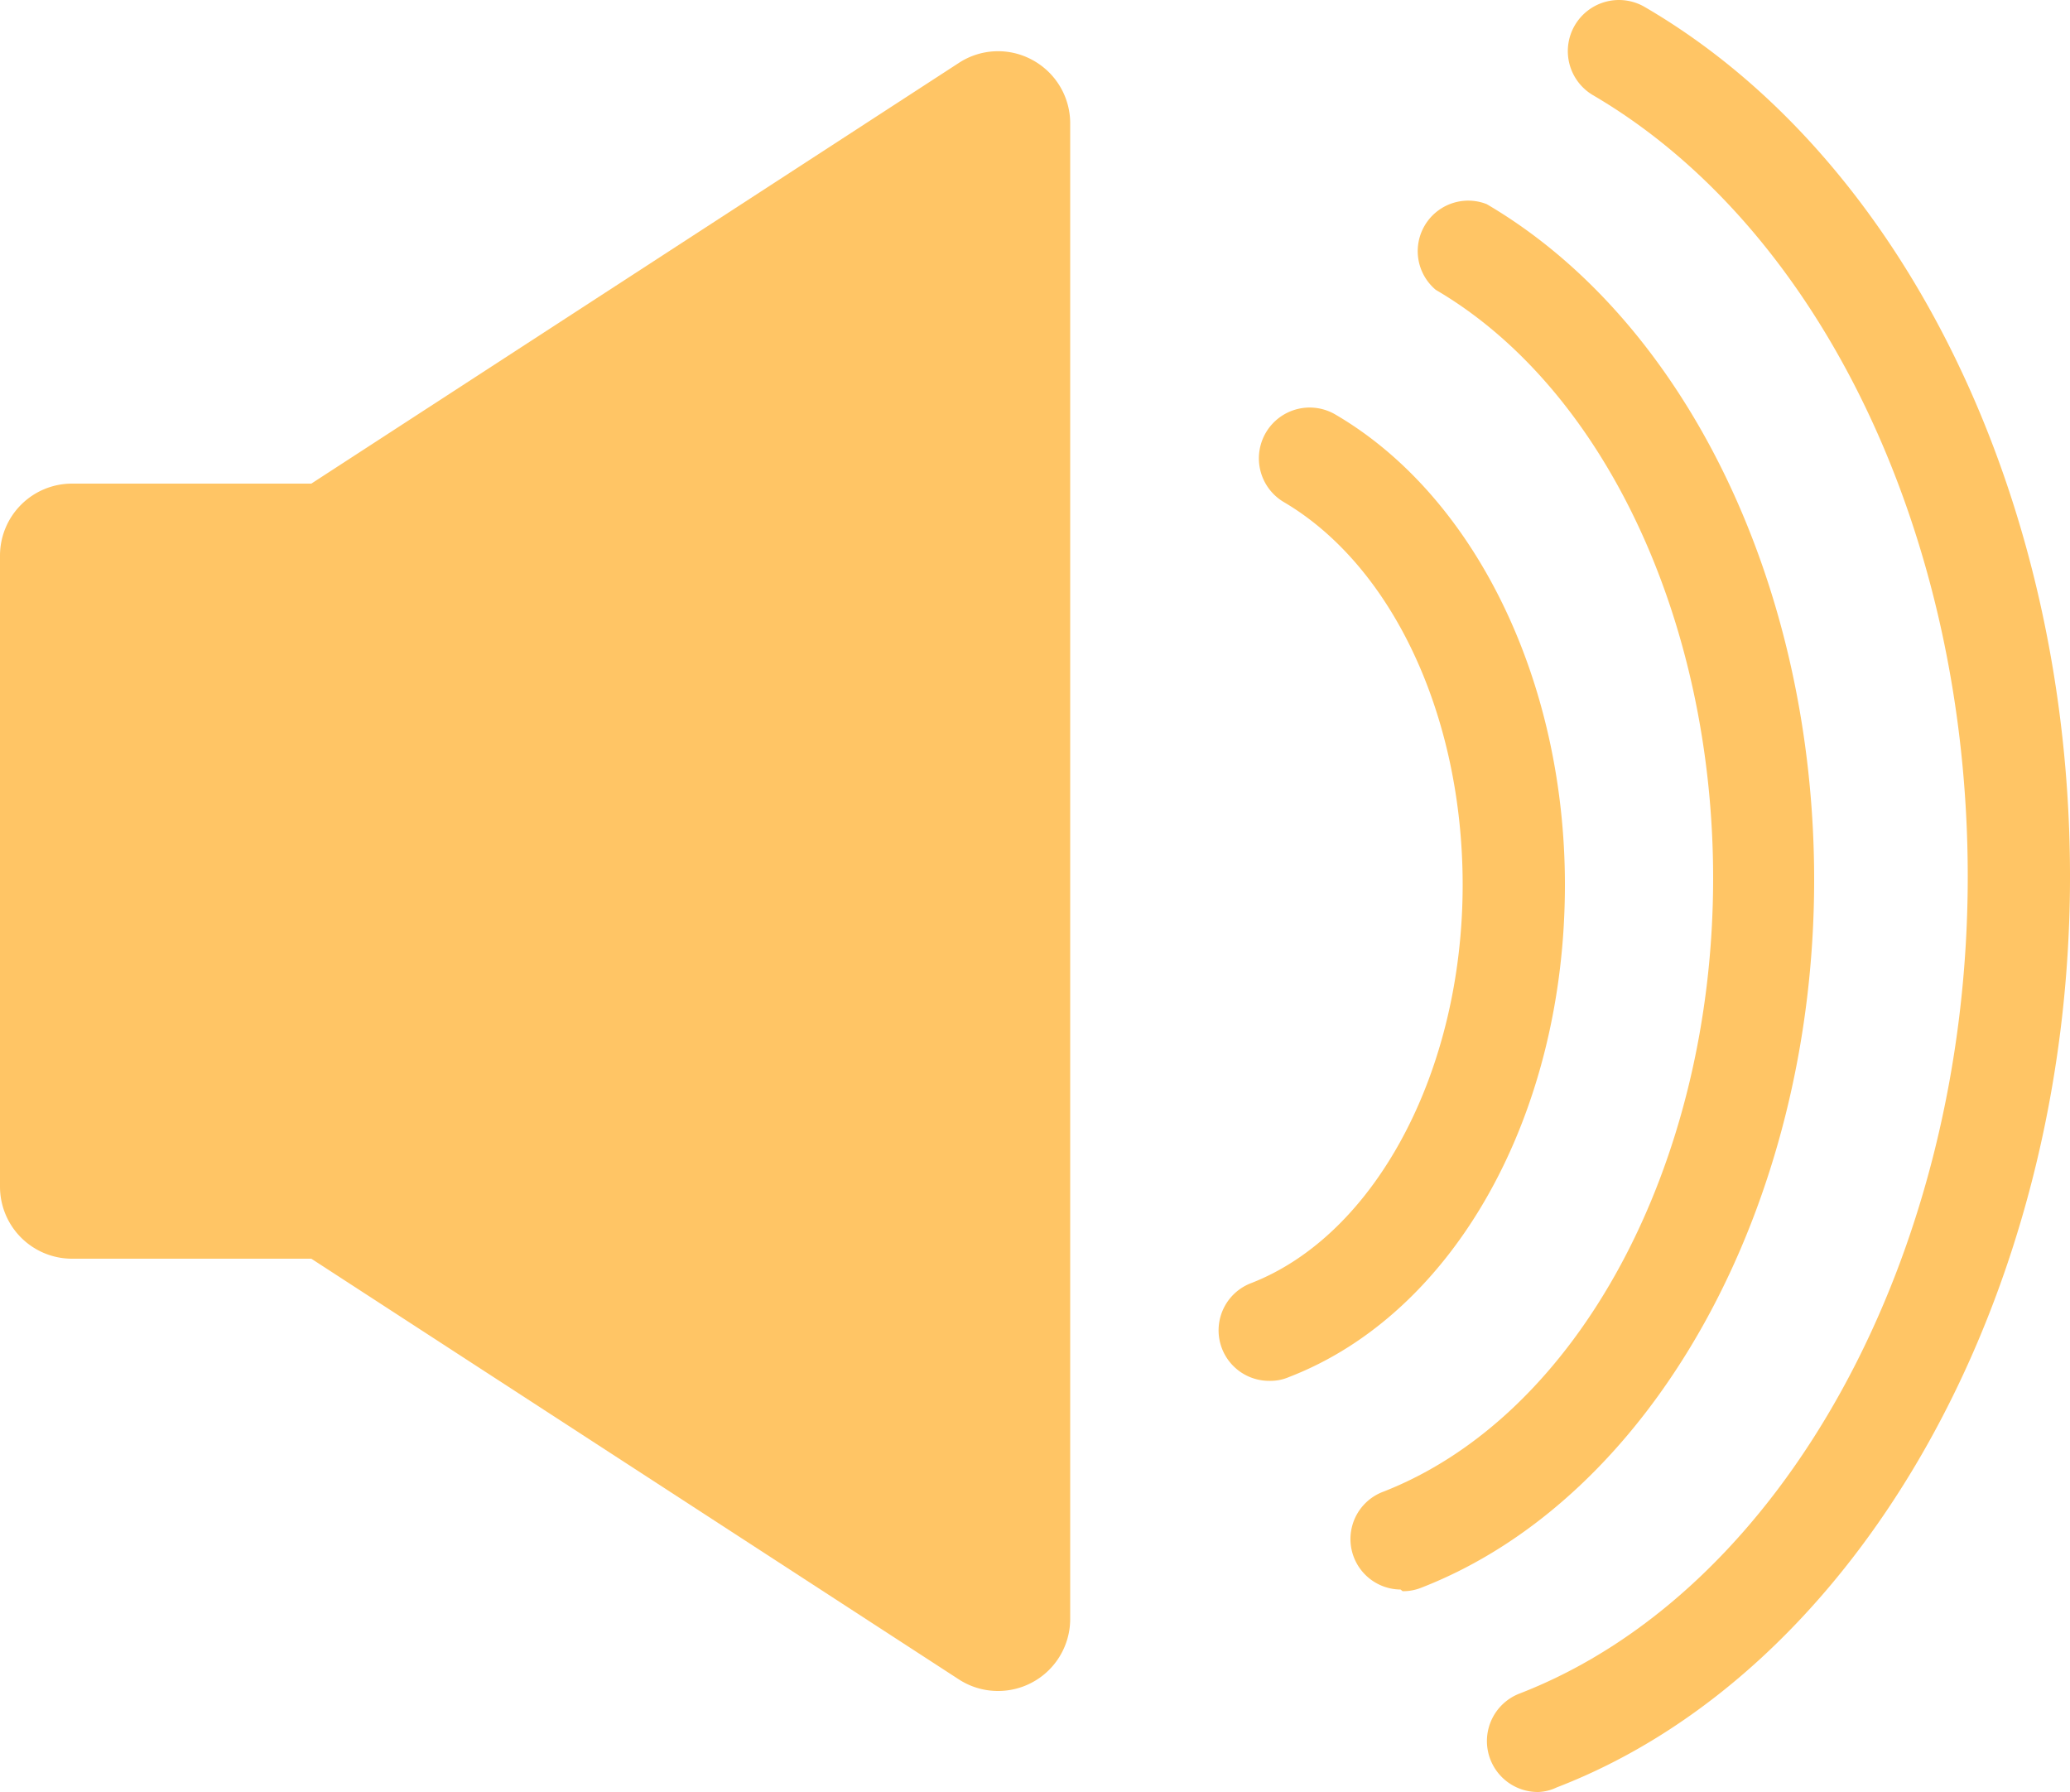 <svg id="Layer_1" data-name="Layer 1" xmlns="http://www.w3.org/2000/svg" viewBox="0 0 50 43.28"><defs><style>.cls-1{fill:#ffc565}</style></defs><path class="cls-1" d="M24.94 1.45a1.73 1.73 0 00-1.78.07L7.52 11.68H1.74A1.74 1.74 0 000 13.42v15.24a1.74 1.74 0 001.74 1.74h5.78l15.64 10.16a1.73 1.73 0 00.95.28 1.74 1.74 0 001.74-1.74V3a1.74 1.74 0 00-.91-1.55zM30.69 33.35a1.12 1.12 0 00.44-.09c4-1.54 6.67-6.33 6.67-11.89 0-4.93-2.17-9.38-5.53-11.35a1.22 1.22 0 00-1.27 2.1c2.63 1.54 4.33 5.17 4.33 9.25 0 4.49-2.1 8.45-5.11 9.62a1.22 1.22 0 00.44 2.36z"/><path class="cls-1" d="M33.88 38.43a1.17 1.17 0 00.44-.08c5.6-2.17 9.5-9.2 9.5-17.1 0-7.1-3.1-13.5-7.91-16.32A1.22 1.22 0 0034.68 7c4.07 2.38 6.7 8 6.7 14.21 0 6.91-3.26 13-8 14.83a1.22 1.22 0 00.45 2.35z"/><path class="cls-1" d="M37.16 43.28a1.23 1.23 0 01-.45-2.38c6.37-2.47 10.82-10.59 10.82-19.73 0-8.24-3.55-15.65-9.05-18.87A1.23 1.23 0 1139.73.17C46 3.82 50 12.07 50 21.17c0 10.14-5.1 19.19-12.4 22a1.11 1.11 0 01-.44.11z"/></svg>